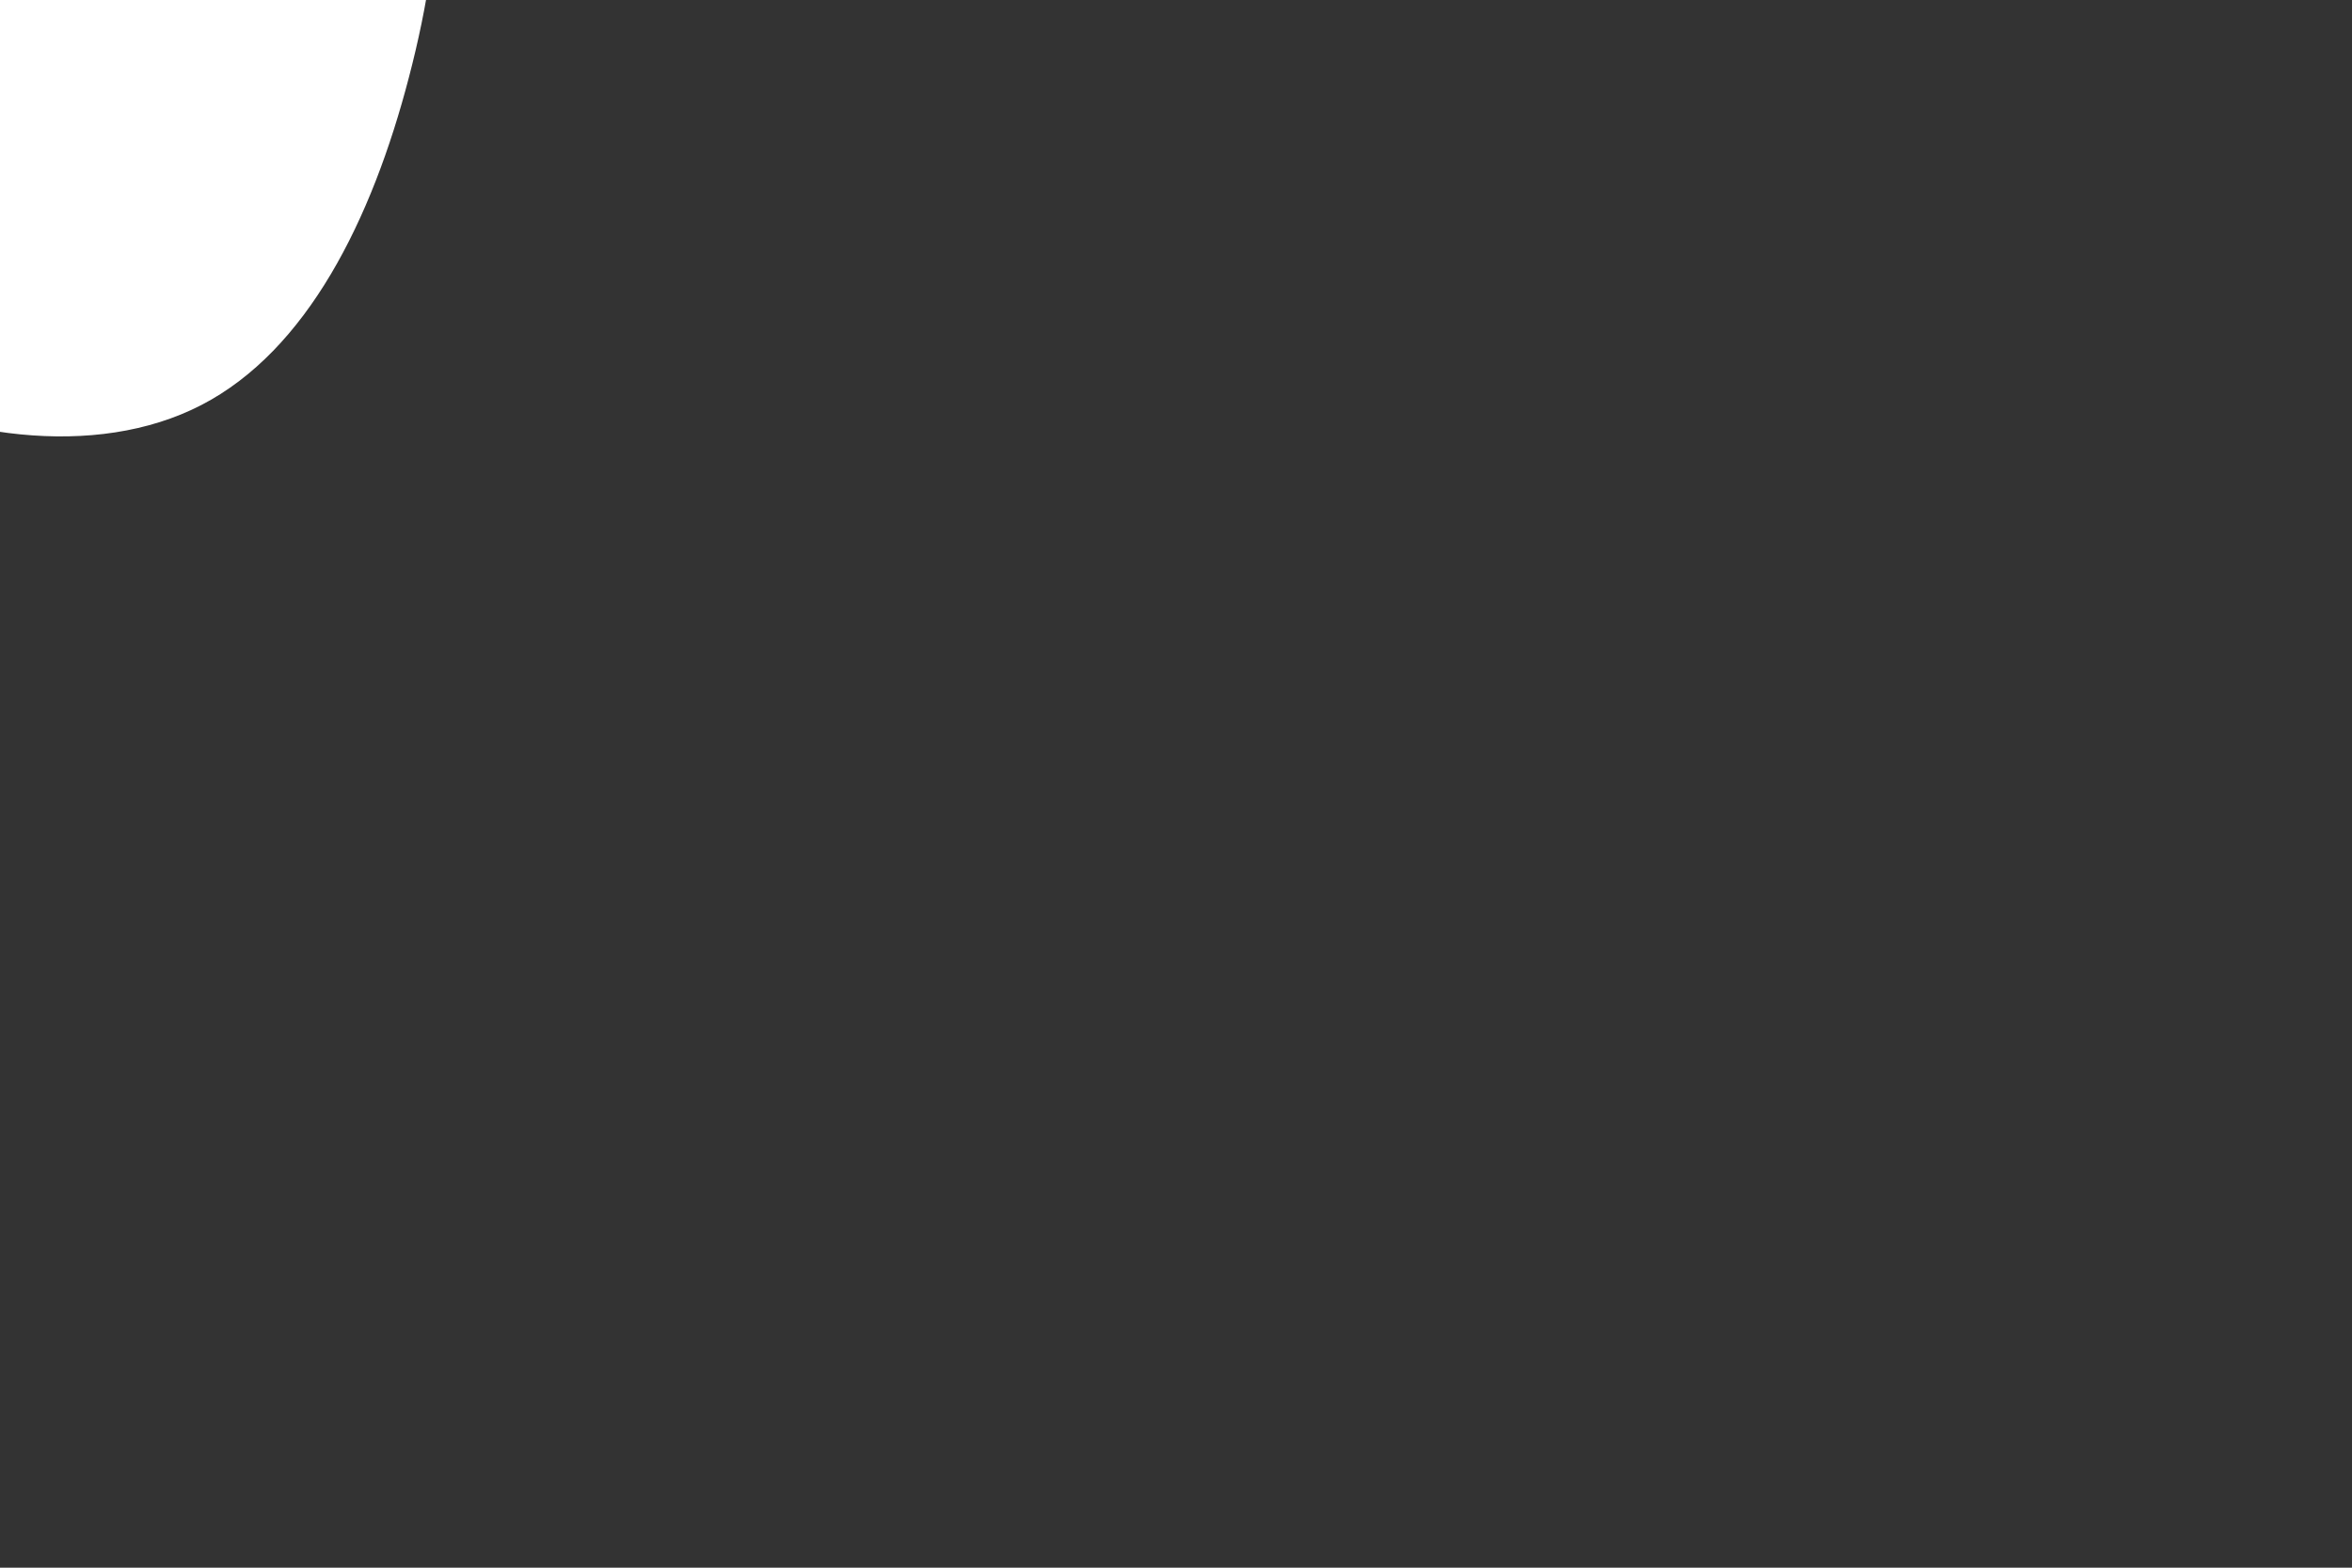 <svg id="visual" viewBox="0 0 900 600" width="900" height="600" xmlns="http://www.w3.org/2000/svg" xmlns:xlink="http://www.w3.org/1999/xlink" version="1.1"><rect x="0" y="0" width="900" height="600" fill="#333333" stroke="none"/><g transform="translate(2.483 -3.348)"><path d="M144.7 -116.8C172.1 -81 168.3 -21.7 154 32.9C139.8 87.5 115 137.5 74.5 158.4C34 179.3 -22.3 171.2 -67.5 146.8C-112.8 122.5 -147.1 82 -161.9 32.5C-176.7 -16.9 -172 -75.2 -141.8 -111.6C-111.5 -148 -55.8 -162.5 1.4 -163.6C58.6 -164.8 117.3 -152.5 144.7 -116.8" fill="#FFFFFF"></path></g></svg>